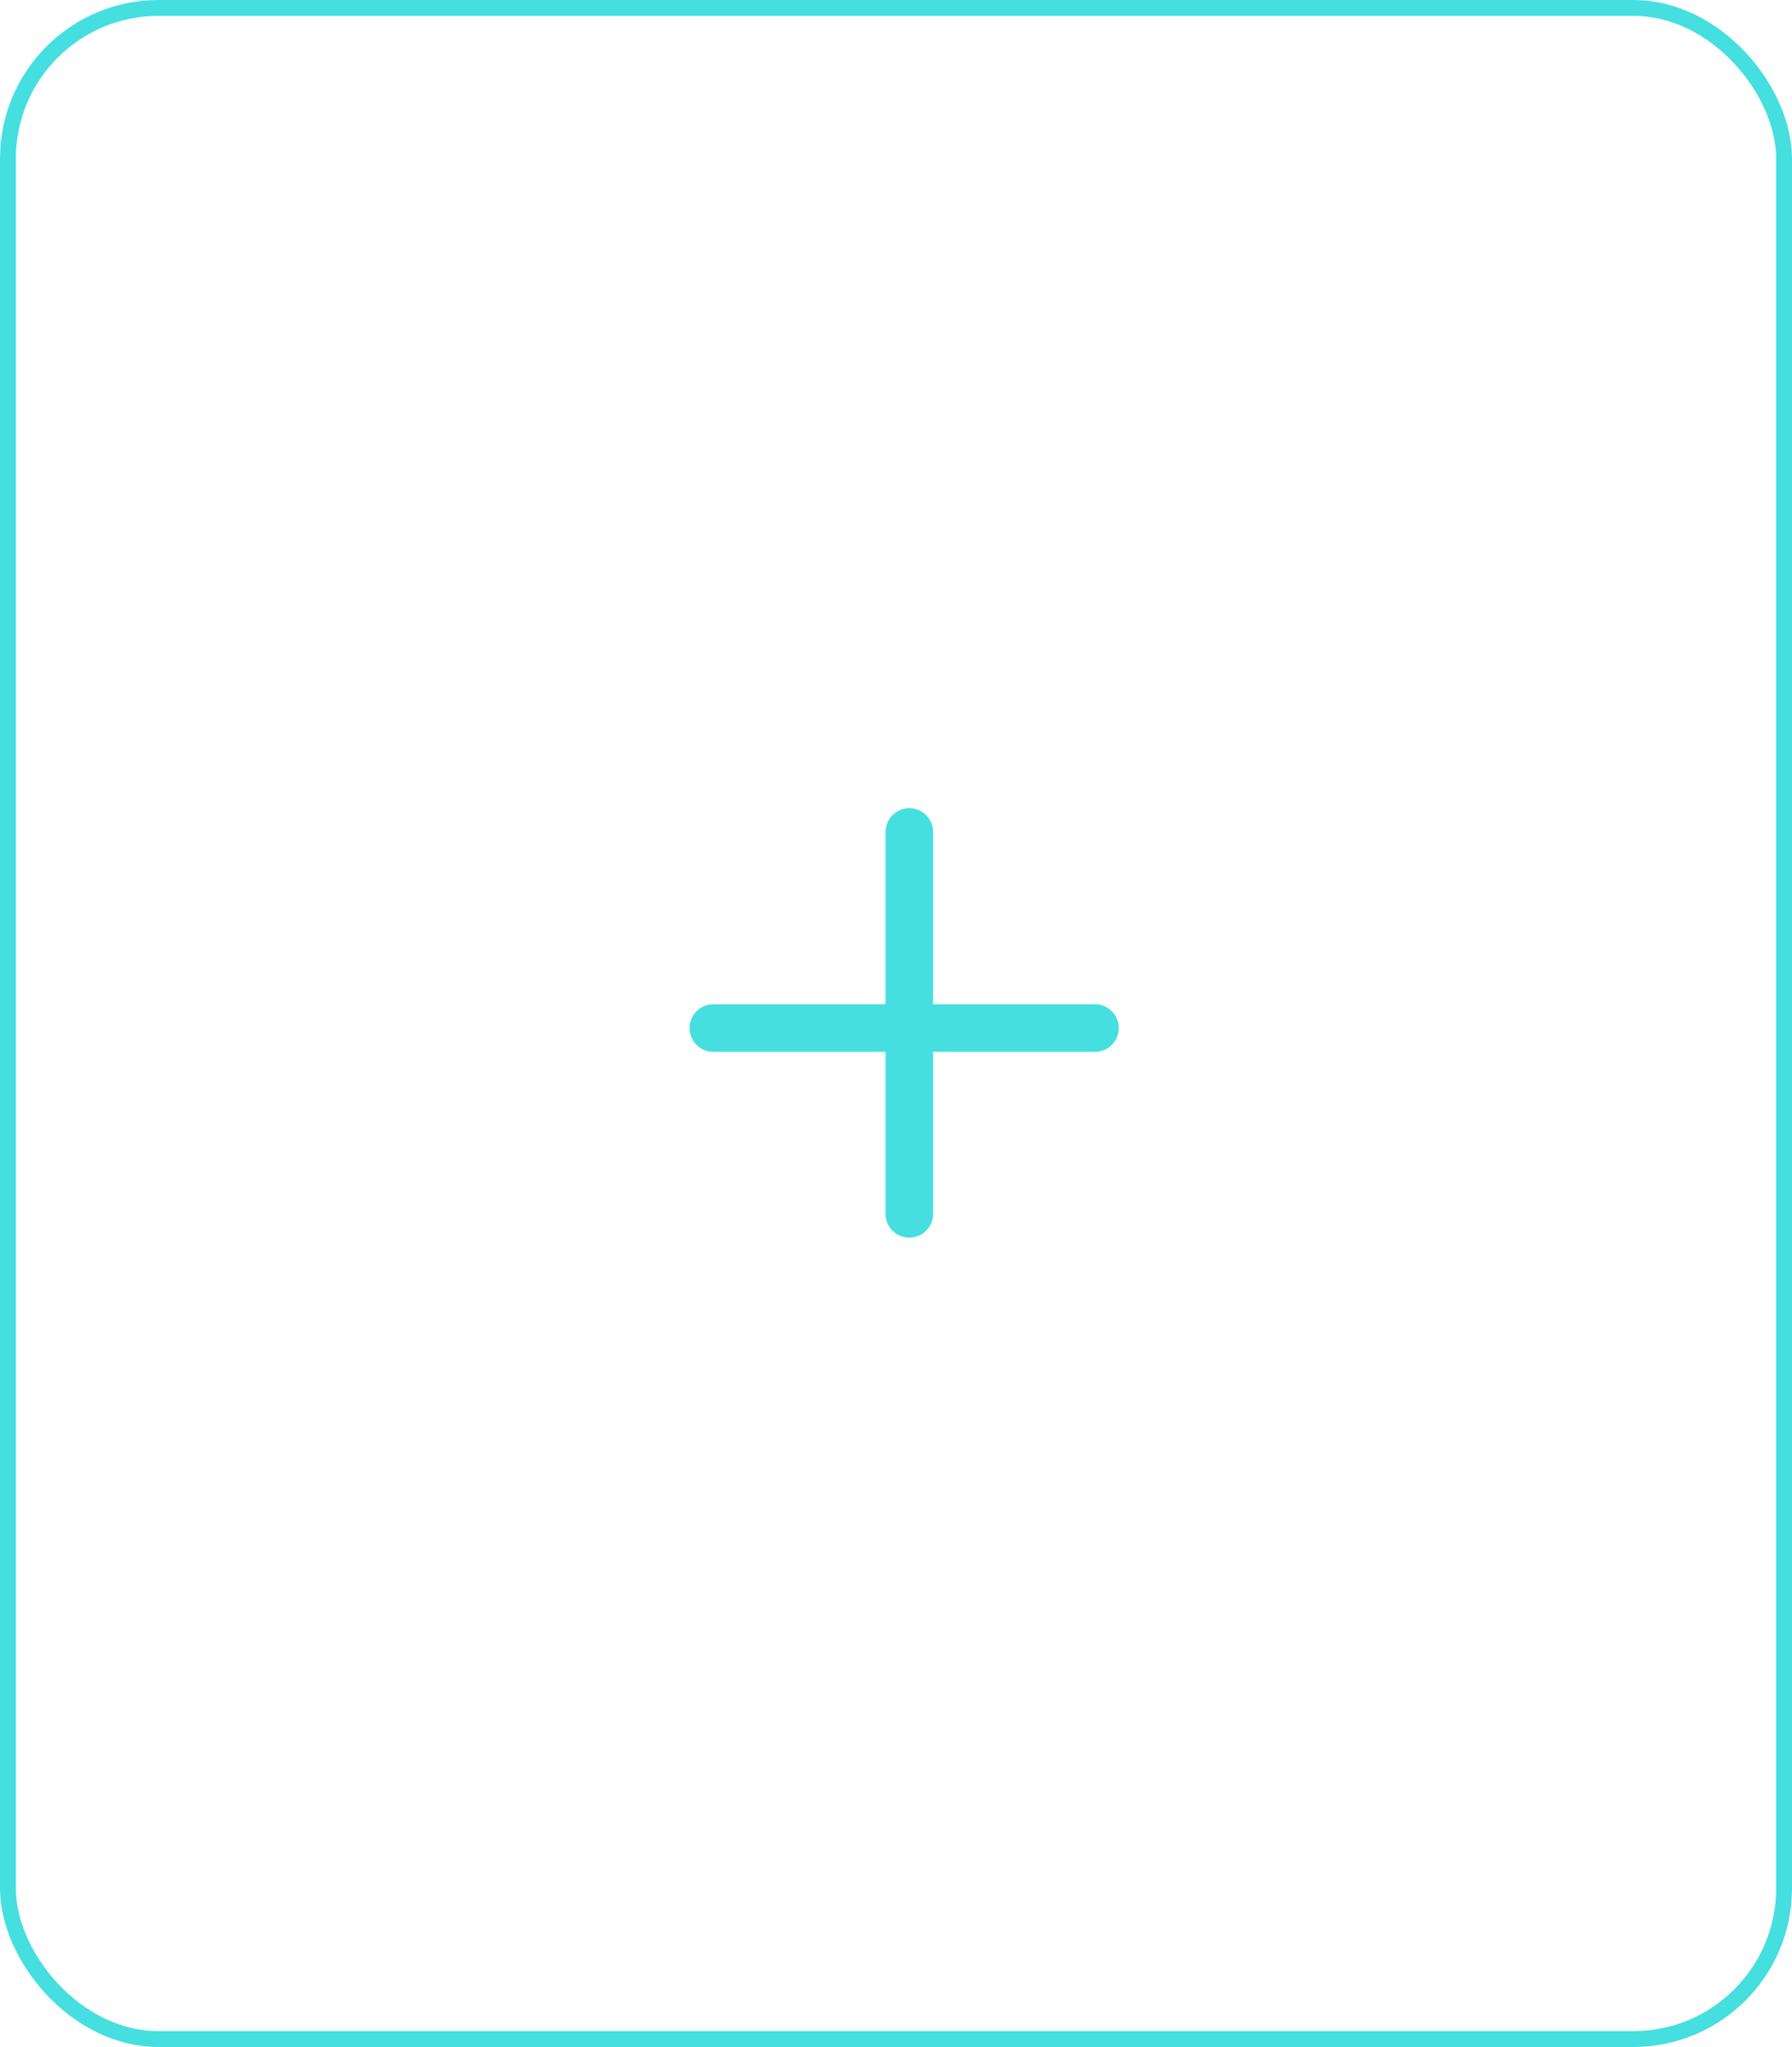 <svg xmlns="http://www.w3.org/2000/svg" width="113" height="129" viewBox="0 0 113 129"><g transform="translate(-616 -193)"><g transform="translate(616 193)" fill="none" stroke="#45dfe0" stroke-width="1"><rect width="113" height="129" rx="10" stroke="none"/><rect x="0.5" y="0.5" width="112" height="128" rx="9.5" fill="none"/></g><g transform="translate(660.982 245.43)"><line x2="24.066" transform="translate(0 12.358)" fill="none" stroke="#45dfe0" stroke-linecap="round" stroke-width="3"/><line y1="24.066" transform="translate(12.358)" fill="none" stroke="#45dfe0" stroke-linecap="round" stroke-width="3"/></g></g></svg>